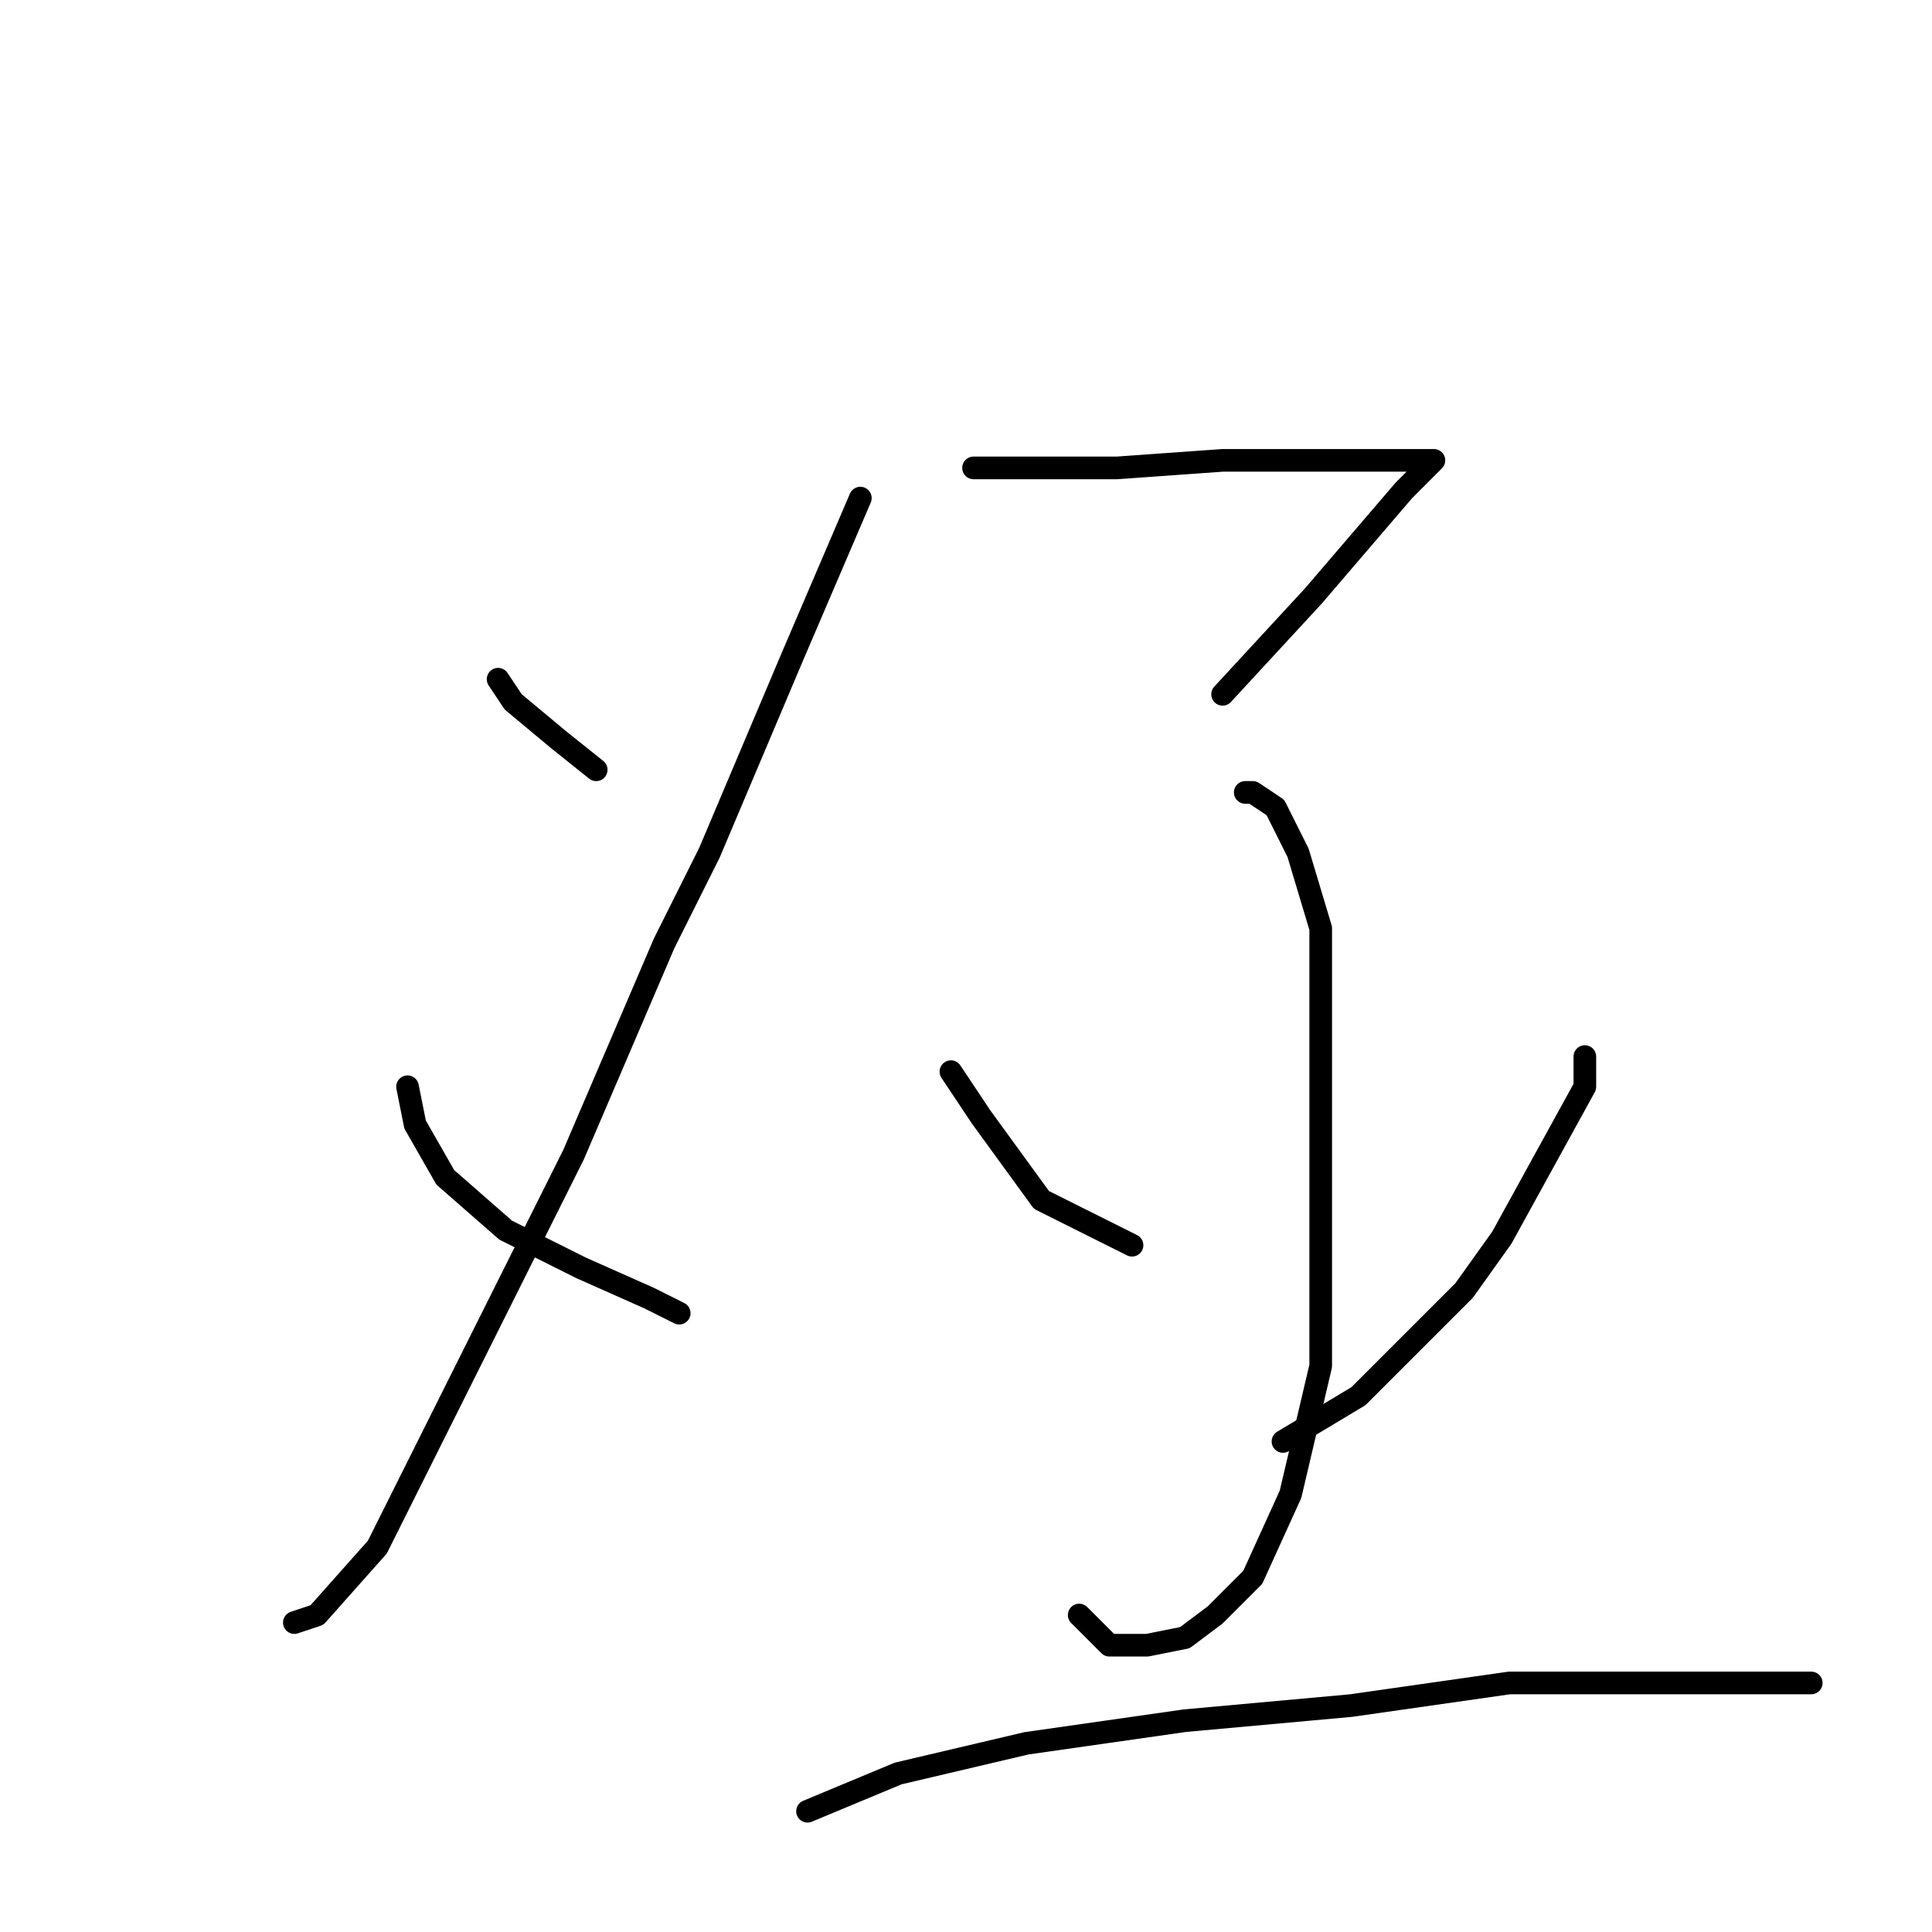 <?xml version="1.0" standalone="no"?>
    <svg width="256" height="256" xmlns="http://www.w3.org/2000/svg" version="1.1">
    <polyline stroke="black" stroke-width="3" stroke-linecap="round" fill="transparent" stroke-linejoin="round" points="66 90 68 93 74 98 79 102 79 102 " />
        <polyline stroke="black" stroke-width="3" stroke-linecap="round" fill="transparent" stroke-linejoin="round" points="114 66 105 87 94 113 88 125 76 153 70 165 58 189 50 205 42 214 39 215 39 215 " />
        <polyline stroke="black" stroke-width="3" stroke-linecap="round" fill="transparent" stroke-linejoin="round" points="54 144 55 149 59 156 67 163 77 168 86 172 90 174 90 174 " />
        <polyline stroke="black" stroke-width="3" stroke-linecap="round" fill="transparent" stroke-linejoin="round" points="129 62 137 62 148 62 162 61 169 61 180 61 187 61 189 61 190 61 189 62 186 65 174 79 162 92 162 92 " />
        <polyline stroke="black" stroke-width="3" stroke-linecap="round" fill="transparent" stroke-linejoin="round" points="165 105 166 105 169 107 172 113 175 123 175 140 175 162 175 181 171 198 166 209 161 214 157 217 152 218 147 218 143 214 143 214 " />
        <polyline stroke="black" stroke-width="3" stroke-linecap="round" fill="transparent" stroke-linejoin="round" points="126 142 130 148 138 159 150 165 150 165 " />
        <polyline stroke="black" stroke-width="3" stroke-linecap="round" fill="transparent" stroke-linejoin="round" points="210 140 210 144 199 164 194 171 180 185 170 191 170 191 " />
        <polyline stroke="black" stroke-width="3" stroke-linecap="round" fill="transparent" stroke-linejoin="round" points="107 240 119 235 136 231 157 228 179 226 200 223 215 223 229 223 240 223 240 223 " />
        </svg>